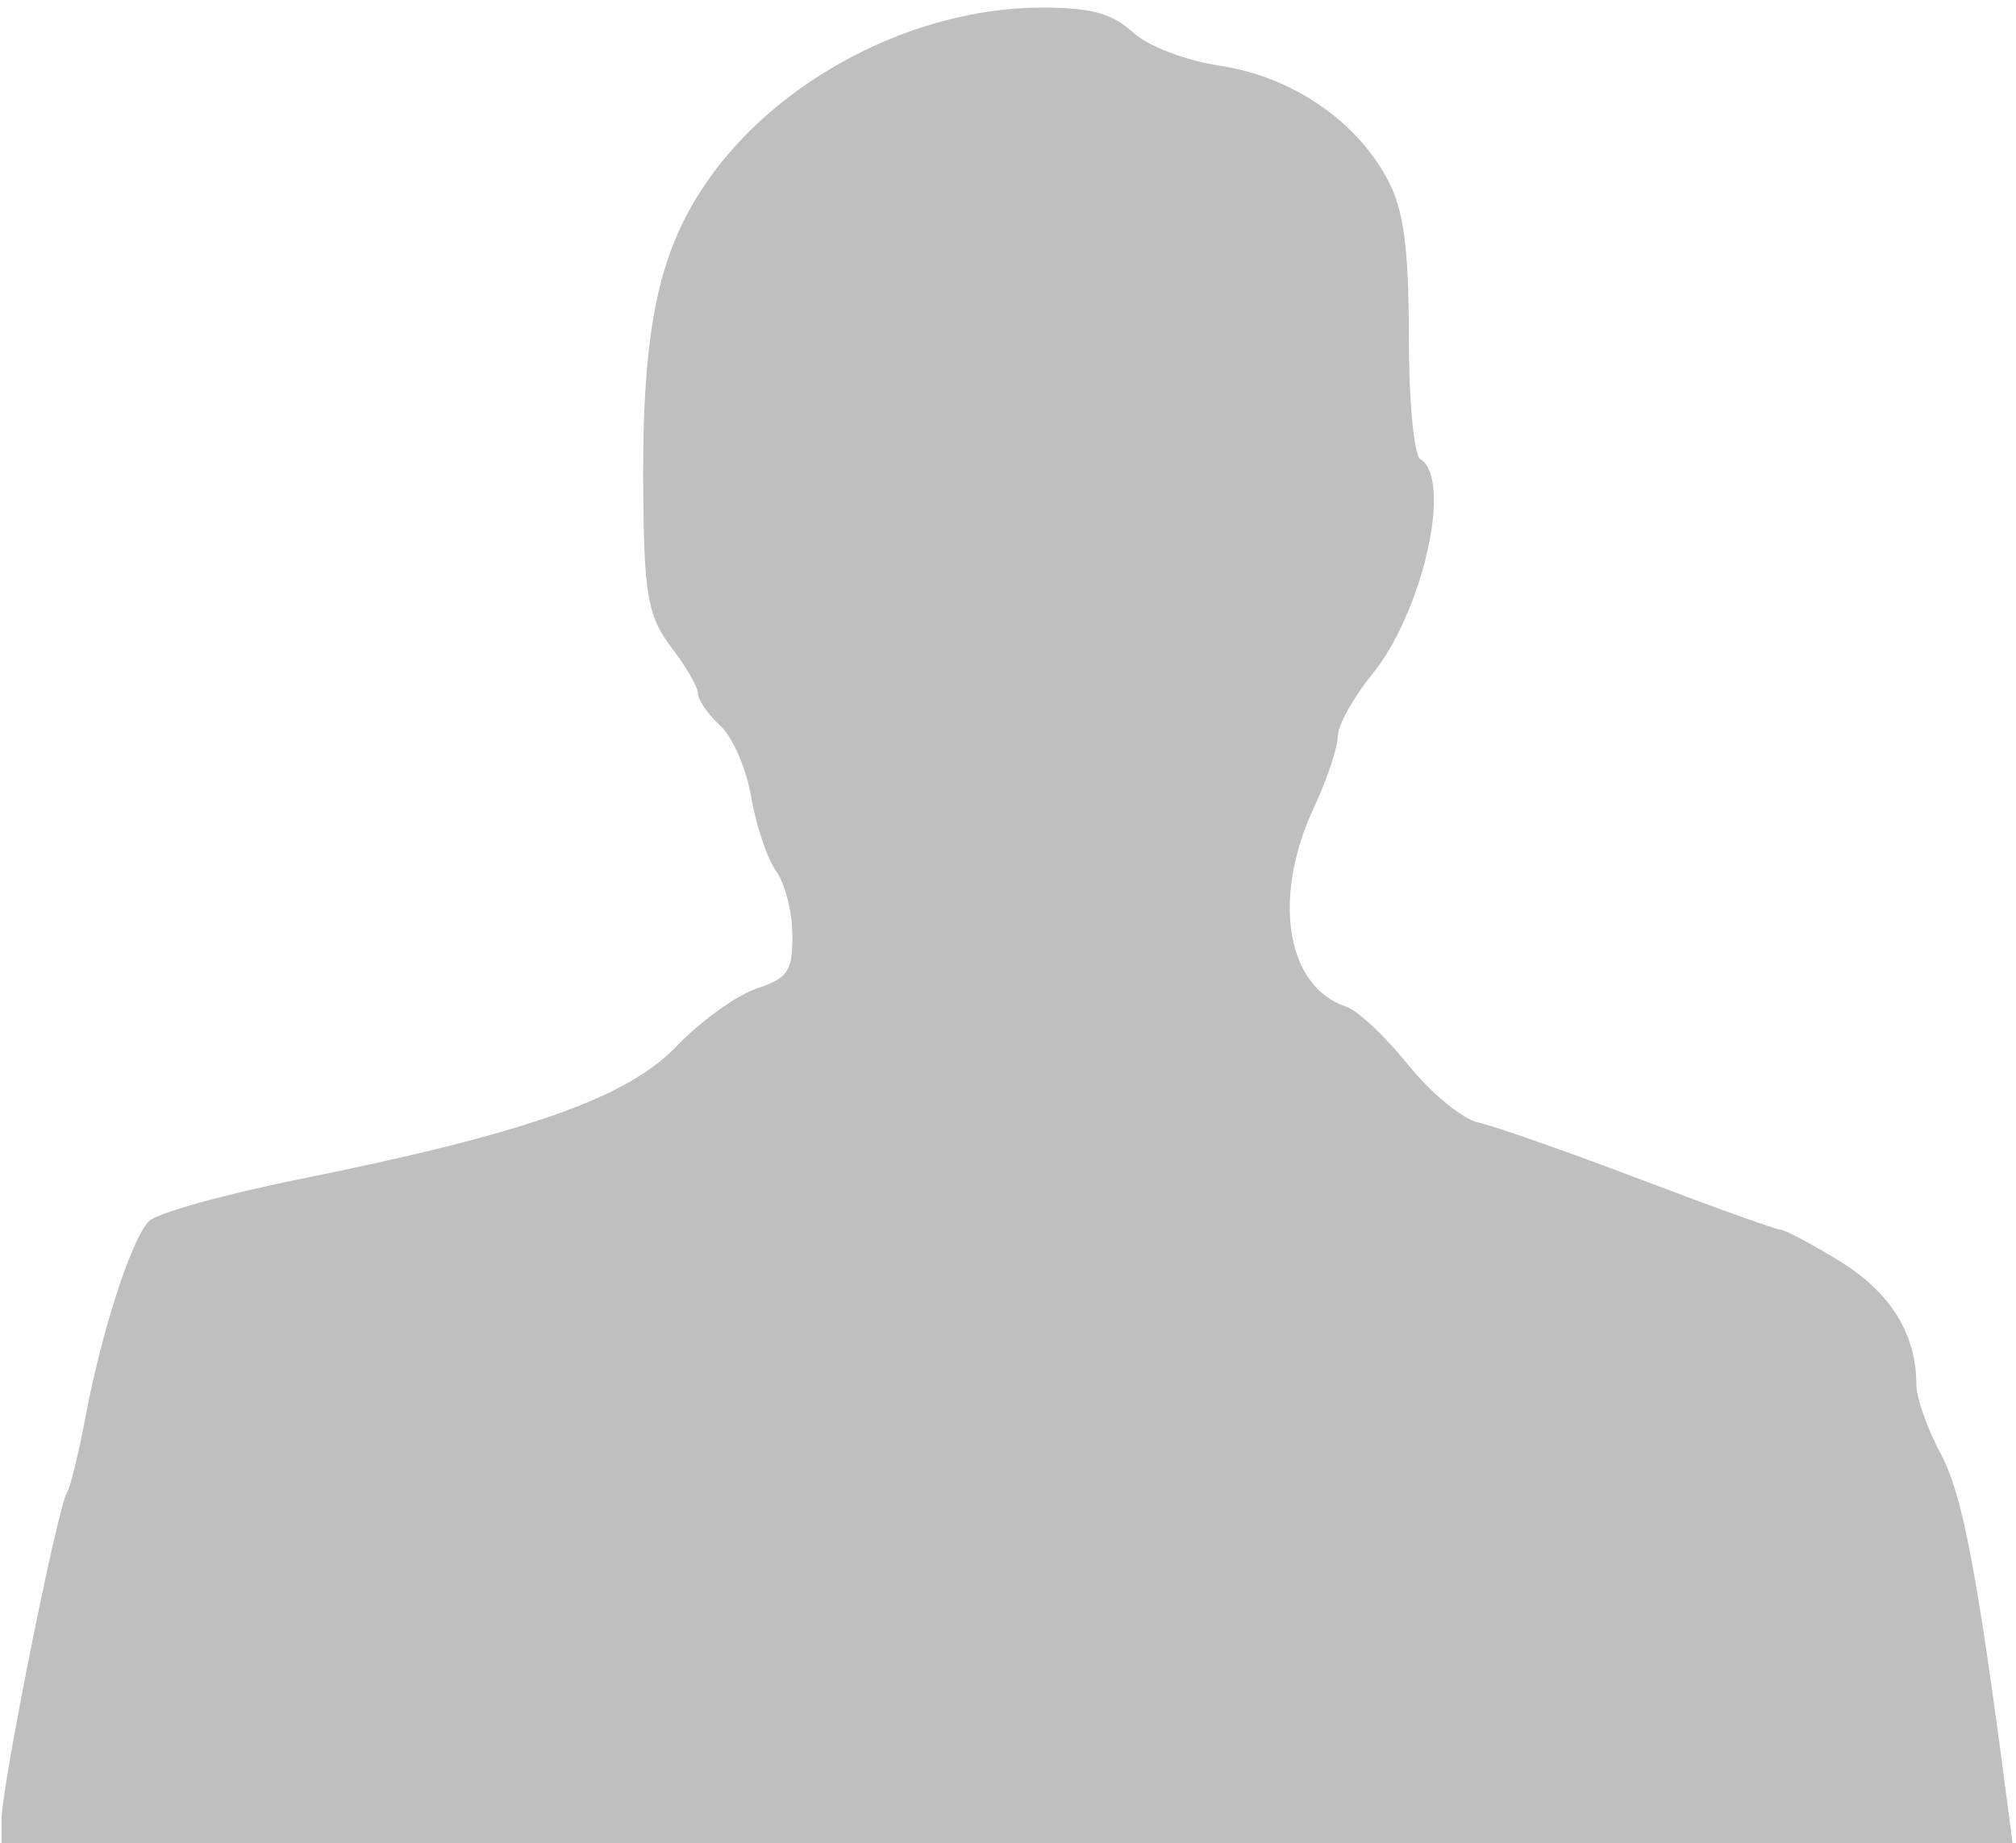 <?xml version="1.0"?>
<svg width="744.09" height="680.4" xmlns="http://www.w3.org/2000/svg" xmlns:svg="http://www.w3.org/2000/svg">
 <g>
  <title>Layer 1</title>
  <g stroke="null" opacity="0.25" id="layer1">
   <path stroke="null" d="m1.097,671.551c0,-11.969 20.59,-114.829 24.079,-120.301c1.243,-1.947 4.332,-14.562 6.863,-28.031c5.905,-31.422 16.792,-65.182 23.201,-71.945c2.755,-2.908 27.475,-9.818 54.935,-15.357c84.356,-17.017 121.528,-30.124 139.89,-49.318c8.748,-9.148 21.981,-18.683 29.405,-21.188c11.794,-3.98 13.497,-6.512 13.497,-20.072c0,-8.534 -2.694,-19.259 -5.988,-23.833c-3.293,-4.575 -7.437,-16.857 -9.208,-27.294s-6.918,-22.37 -11.437,-26.52c-4.52,-4.148 -8.217,-9.444 -8.217,-11.766c0,-2.324 -4.411,-9.999 -9.801,-17.057c-8.361,-10.946 -9.882,-18.514 -10.348,-51.484c-0.9,-63.7 4.742,-92.848 23.169,-119.728c26.02,-37.947 76.269,-64.228 123.025,-64.349c18.272,-0.047 25.949,2.003 33.622,8.981c5.794,5.268 19.411,10.491 32.63,12.513c26.302,4.025 49.958,20.193 61.443,41.997c5.773,10.962 7.618,24.853 7.624,57.433c0.003,24.093 1.92,44.118 4.362,45.579c11.846,7.087 0.795,56.052 -17.788,78.819c-6.988,8.561 -12.748,18.997 -12.8,23.193c-0.053,4.194 -3.973,15.899 -8.712,26.009c-15.741,33.577 -10.323,66.809 12.101,74.247c4.179,1.387 14.459,11.06 22.844,21.497c8.386,10.438 20.148,20.05 26.138,21.361c5.989,1.31 32.852,10.736 59.693,20.947c26.842,10.21 50.111,18.564 51.71,18.564c1.598,0 11.399,5.218 21.778,11.596c18.548,11.398 28,26.612 28,45.068c0,4.962 4.054,16.539 9.008,25.726c7.973,14.785 13.399,43.139 24.383,127.391l2.335,17.922l-741.447,0l0,-10.611l0.012,0.012l0,0l-0,0z" id="path2396"/>
  </g>
 </g>
</svg>